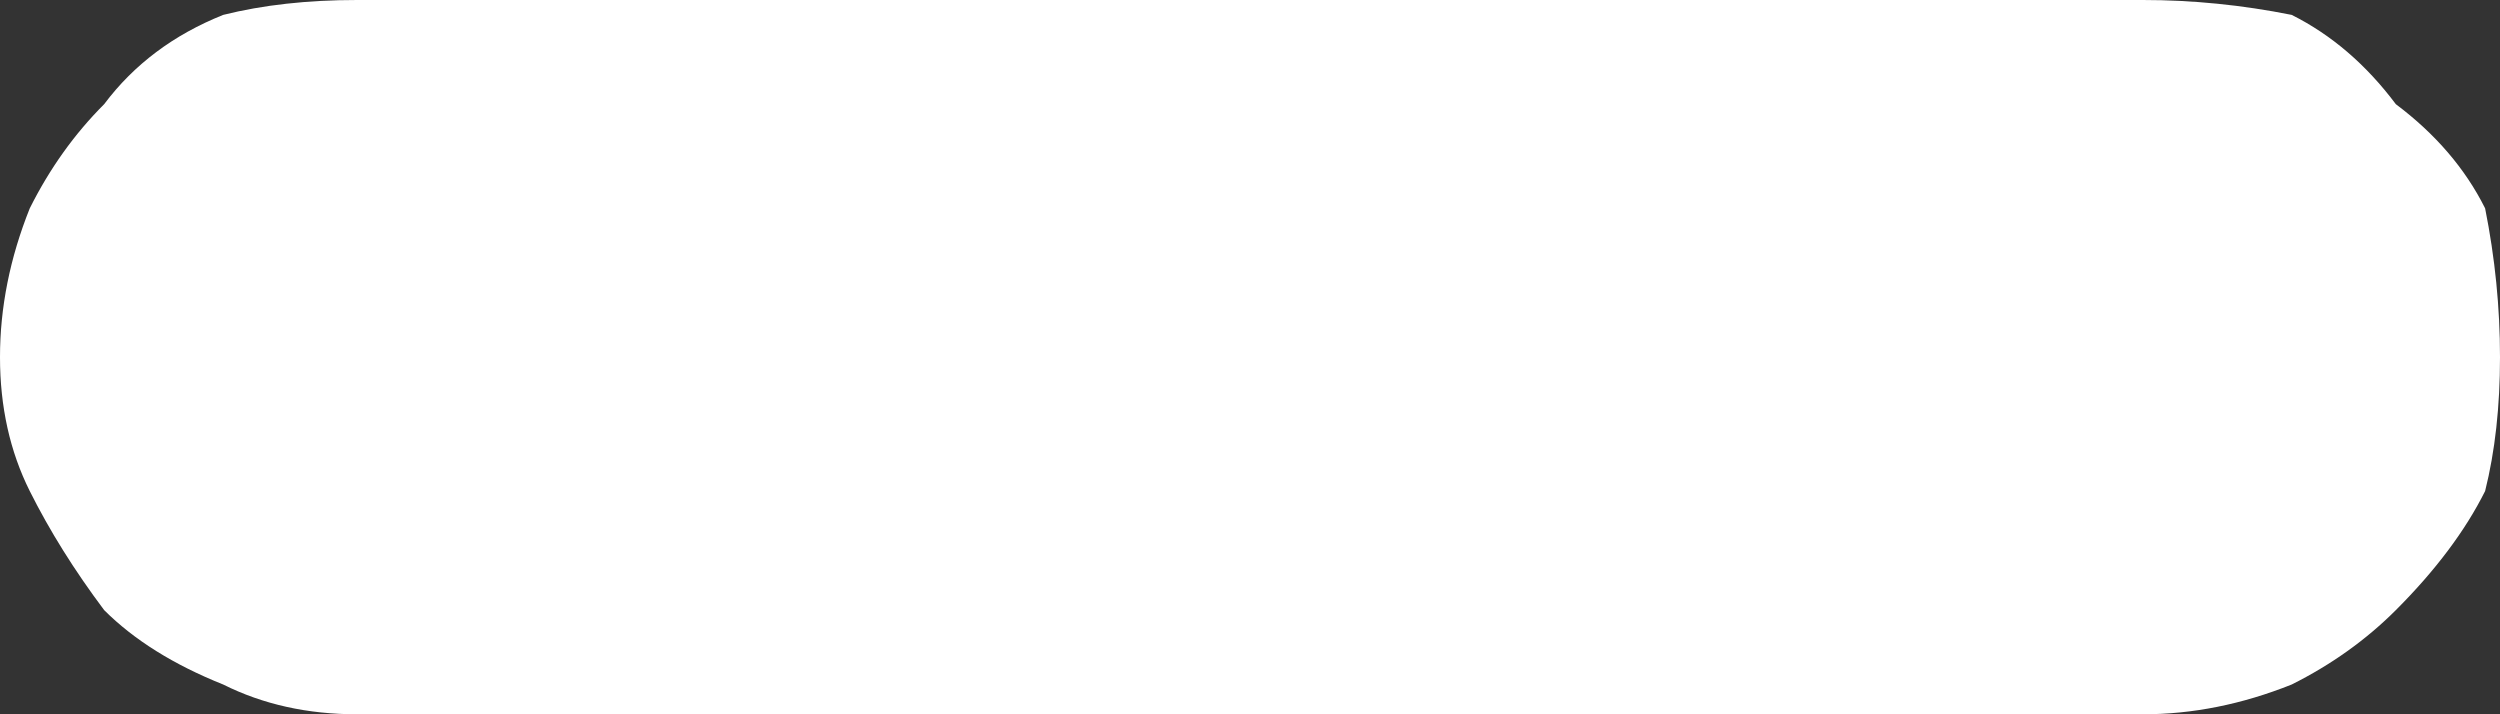 <?xml version="1.0" encoding="UTF-8" standalone="no"?>
<svg xmlns:xlink="http://www.w3.org/1999/xlink" height="2.4px" width="8.4px" xmlns="http://www.w3.org/2000/svg">
  <rect width="100%" height="100%" fill="#333333" stroke="none"/>
  <g transform="matrix(1.0, 0.0, 0.0, 1.0, -61.95, -34.8)">
    <path d="M70.35 36.0 L70.35 36.0 70.35 36.0 Q70.35 35.75 70.3 35.5 70.2 35.3 70.0 35.15 69.85 34.95 69.65 34.85 69.4 34.8 69.15 34.8 L63.15 34.8 Q62.9 34.8 62.7 34.85 62.45 34.95 62.3 35.15 62.15 35.3 62.05 35.5 61.95 35.75 61.95 36.0 L61.95 36.0 Q61.95 36.25 62.05 36.45 62.15 36.65 62.3 36.85 62.45 37.0 62.7 37.1 62.9 37.2 63.15 37.2 L69.15 37.2 Q69.4 37.2 69.65 37.1 69.85 37.0 70.0 36.85 70.2 36.65 70.3 36.45 70.35 36.25 70.35 36.0" fill="#ffffff" fill-rule="evenodd" stroke="none"/>
  </g>
</svg>

